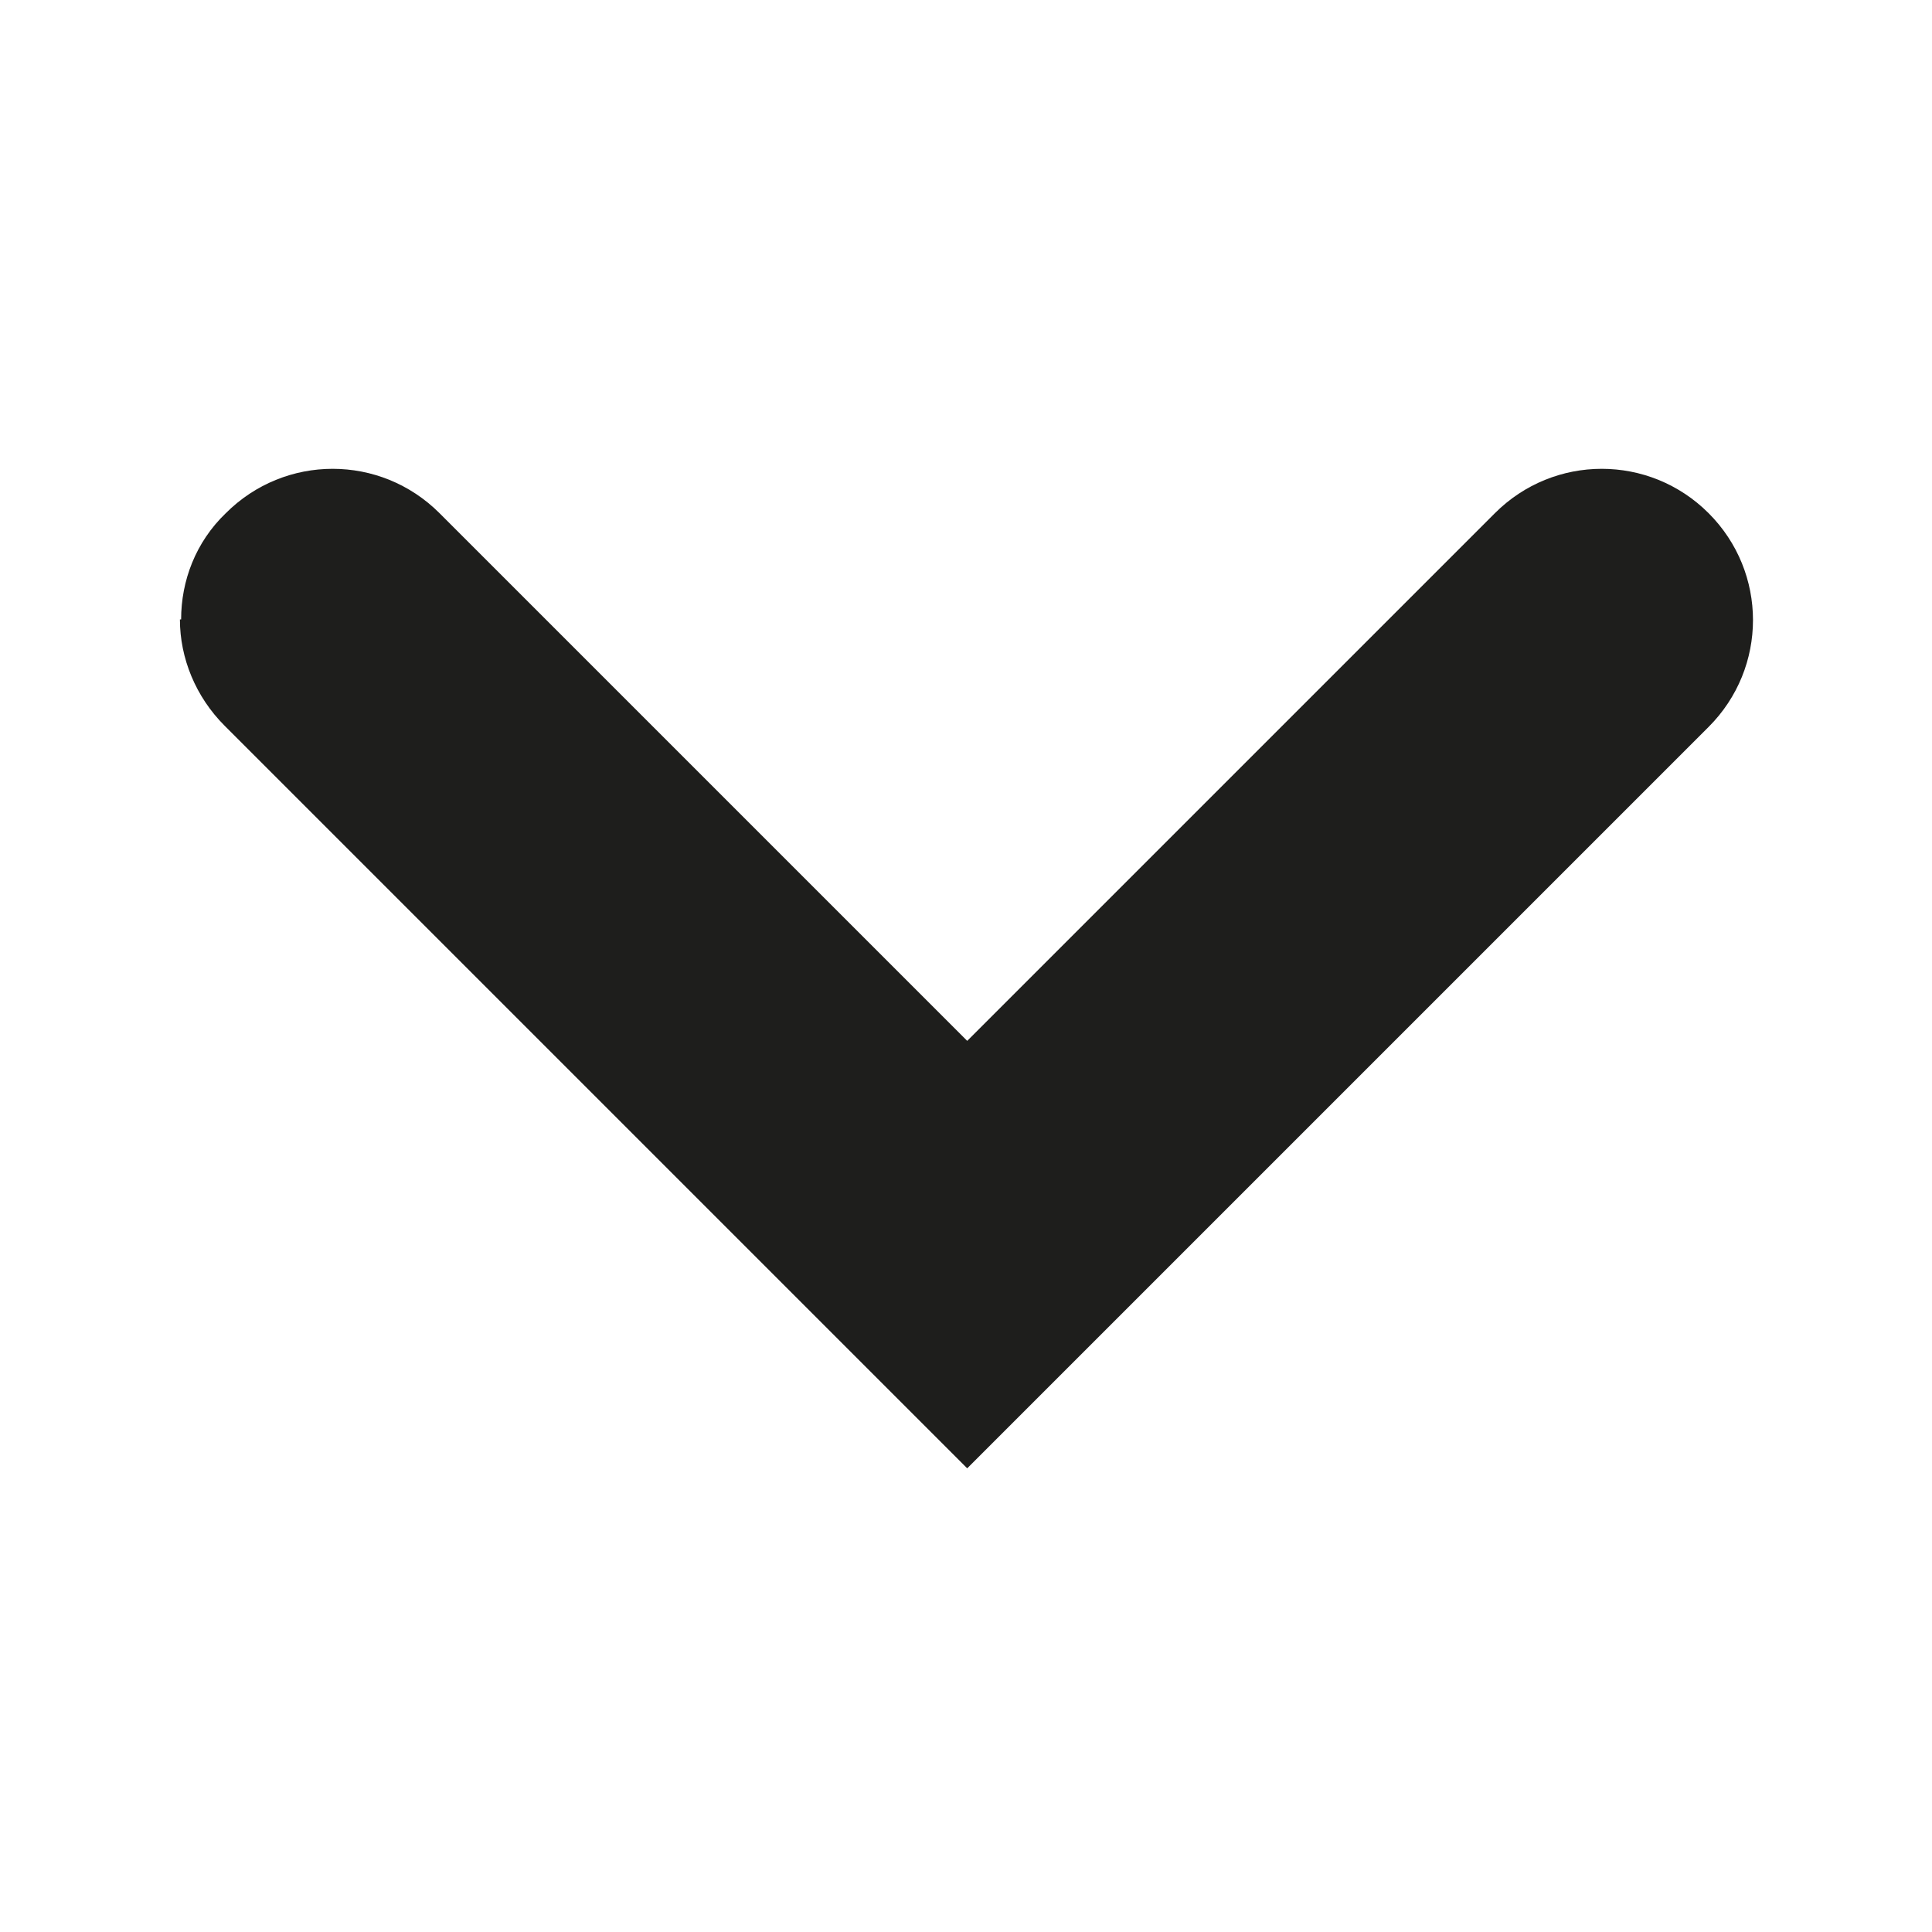<?xml version="1.0" encoding="UTF-8"?>
<svg id="a" data-name="3219" xmlns="http://www.w3.org/2000/svg" viewBox="0 0 16 16">
  <path d="M1.5,5.13c0-.32.12-.64.37-.88.49-.49,1.28-.49,1.77,0l4.37,4.37,4.37-4.37c.49-.49,1.28-.49,1.77,0s.49,1.28,0,1.77l-6.14,6.14L1.86,6.01c-.24-.24-.37-.56-.37-.88Z" fill="#1e1e1c"/>
</svg>